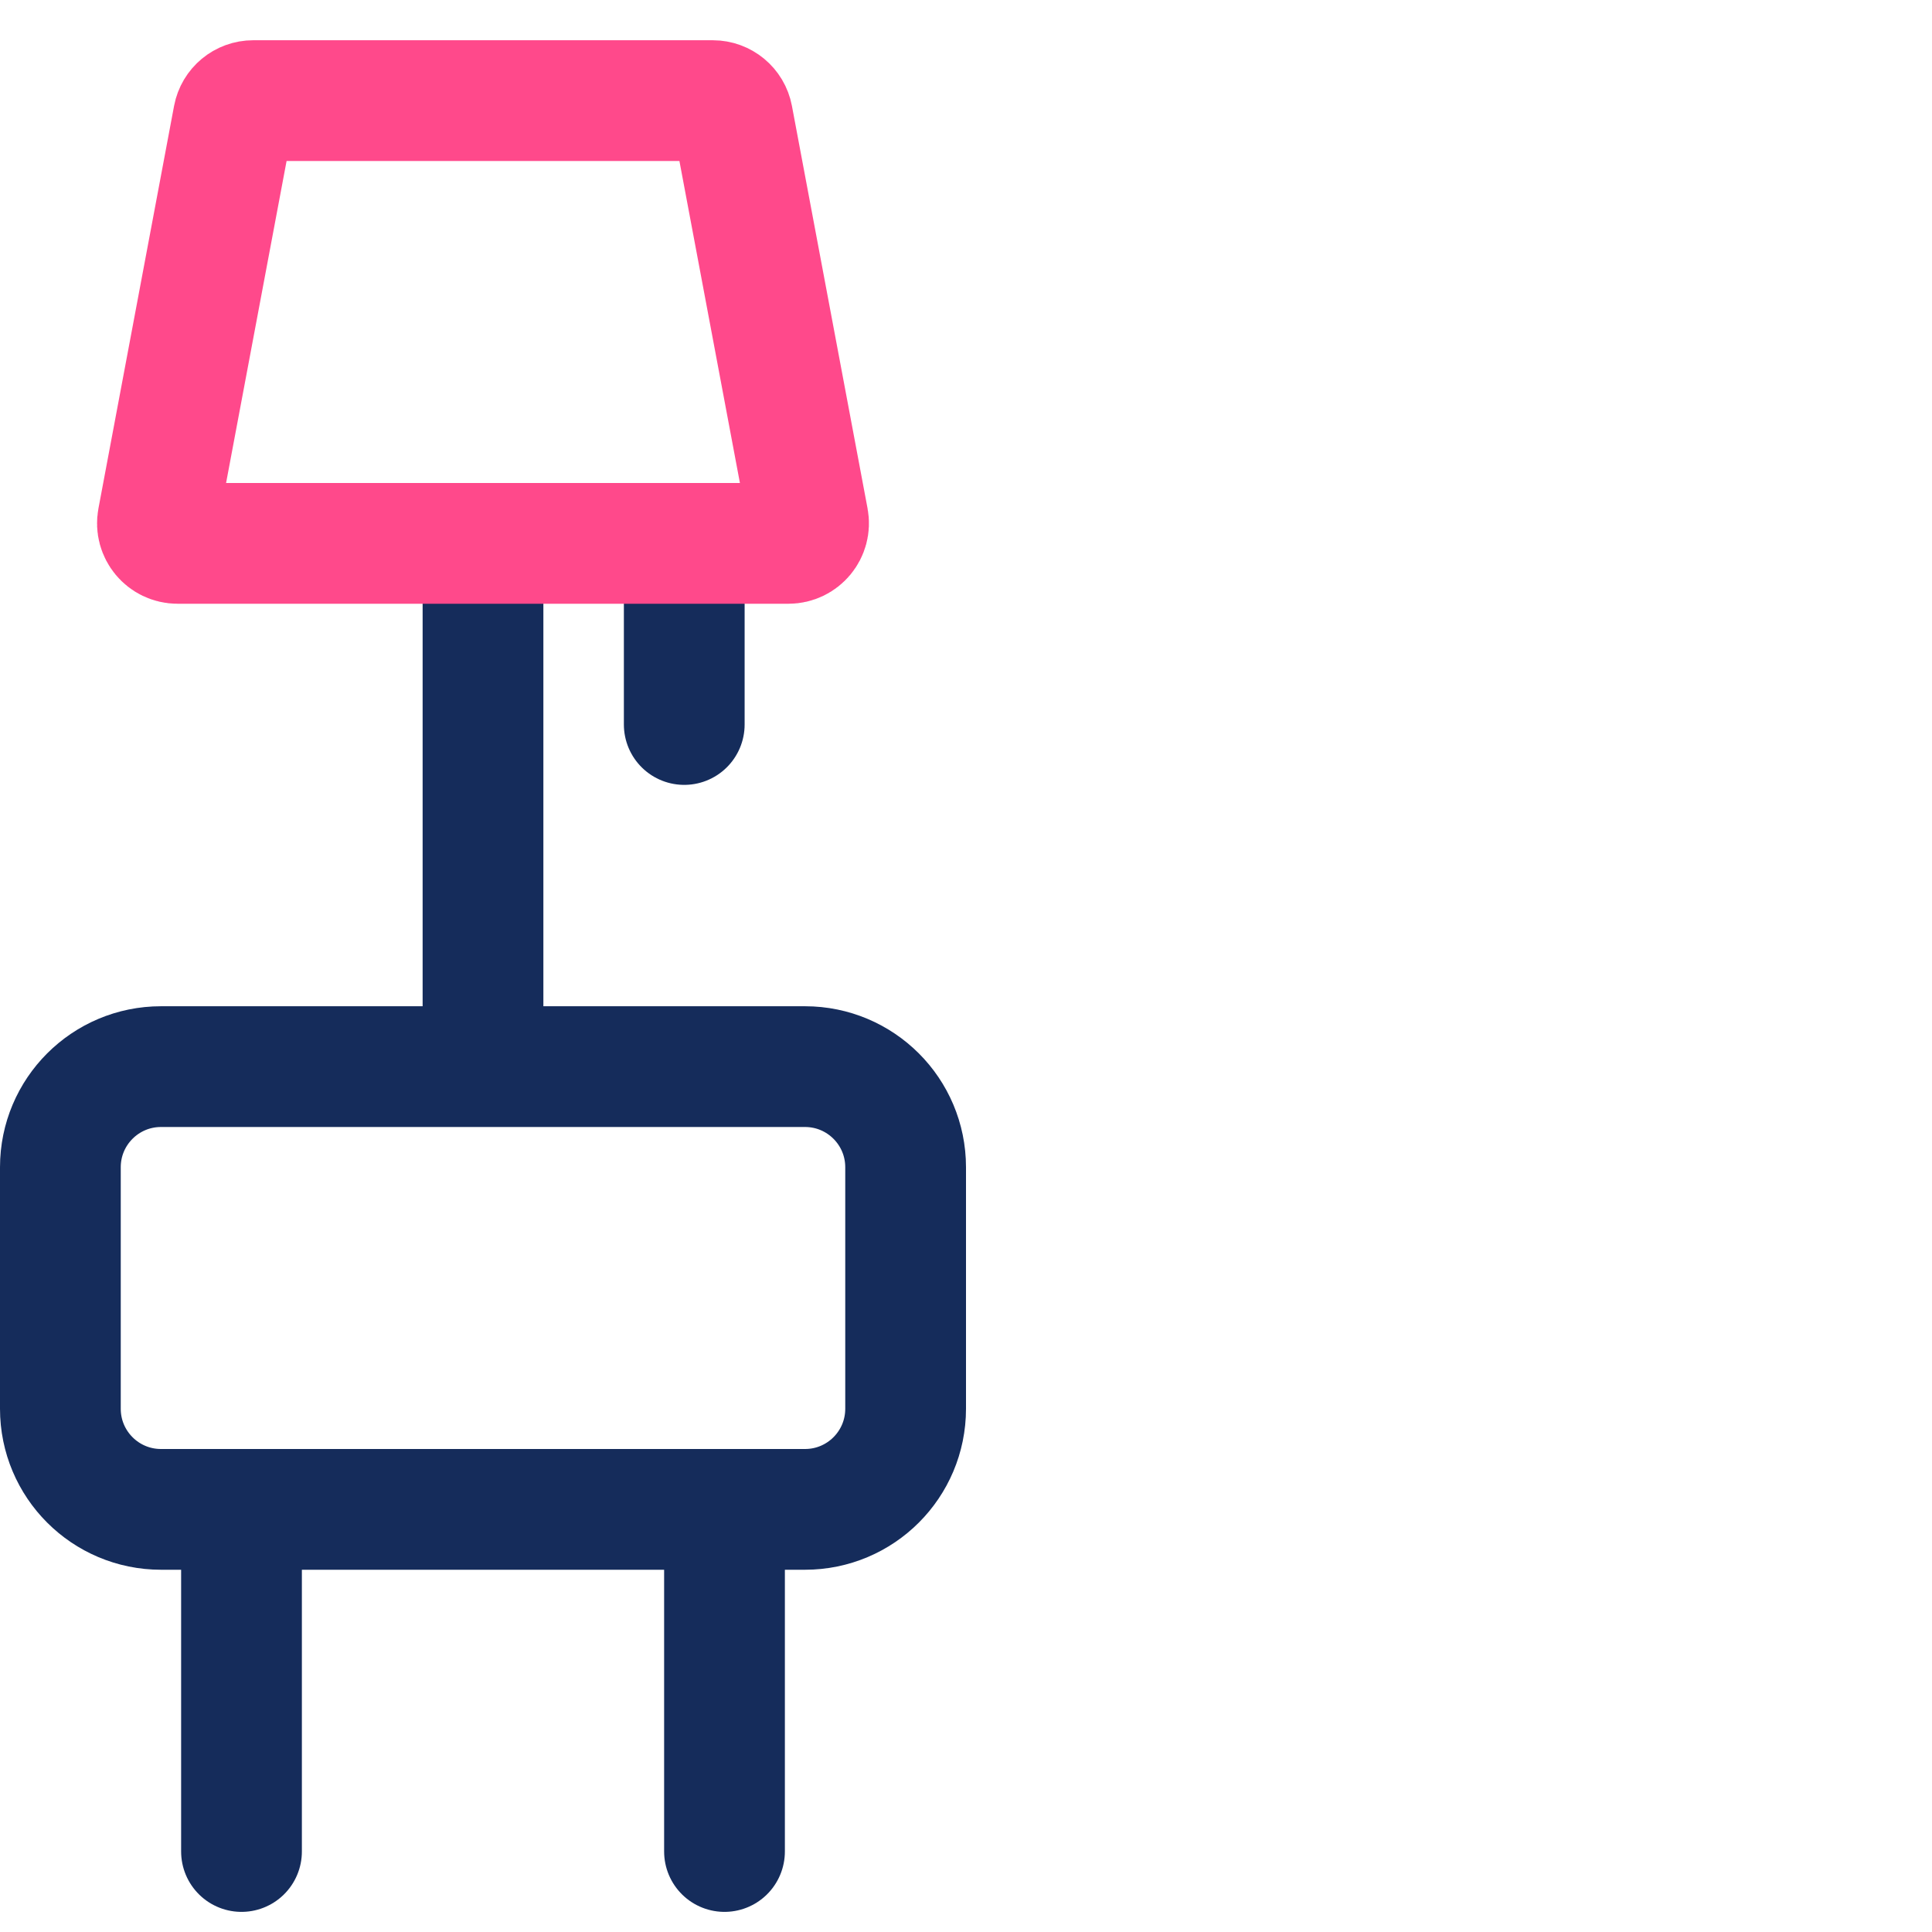 <svg width="48" height="48" viewBox="0 0 48 48" fill="none" xmlns="http://www.w3.org/2000/svg">
<rect width="48" height="48" fill="white"/>
<path d="M1.5 29C1.5 27.619 2.619 26.5 4 26.5H20C21.381 26.5 22.5 27.619 22.5 29V35C22.5 36.381 21.381 37.5 20 37.5H4C2.619 37.5 1.5 36.381 1.5 35V29Z" stroke="#152C5B" stroke-width="3"/>
<path d="M6 38V46" stroke="#152C5B" stroke-width="3" stroke-linecap="round"/>
<path d="M18 38V46" stroke="#152C5B" stroke-width="3" stroke-linecap="round"/>
<path d="M12 15V25" stroke="#152C5B" stroke-width="3" stroke-linecap="round"/>
<path d="M17 14V18" stroke="#152C5B" stroke-width="3" stroke-linecap="round"/>
<path d="M5.799 2.908C5.844 2.671 6.05 2.5 6.291 2.5H17.709C17.95 2.5 18.156 2.671 18.201 2.908L20.08 12.908C20.138 13.215 19.902 13.5 19.589 13.5H4.411C4.098 13.5 3.862 13.215 3.92 12.908L5.799 2.908Z" stroke="#FF498B" stroke-width="3"/>
</svg>
